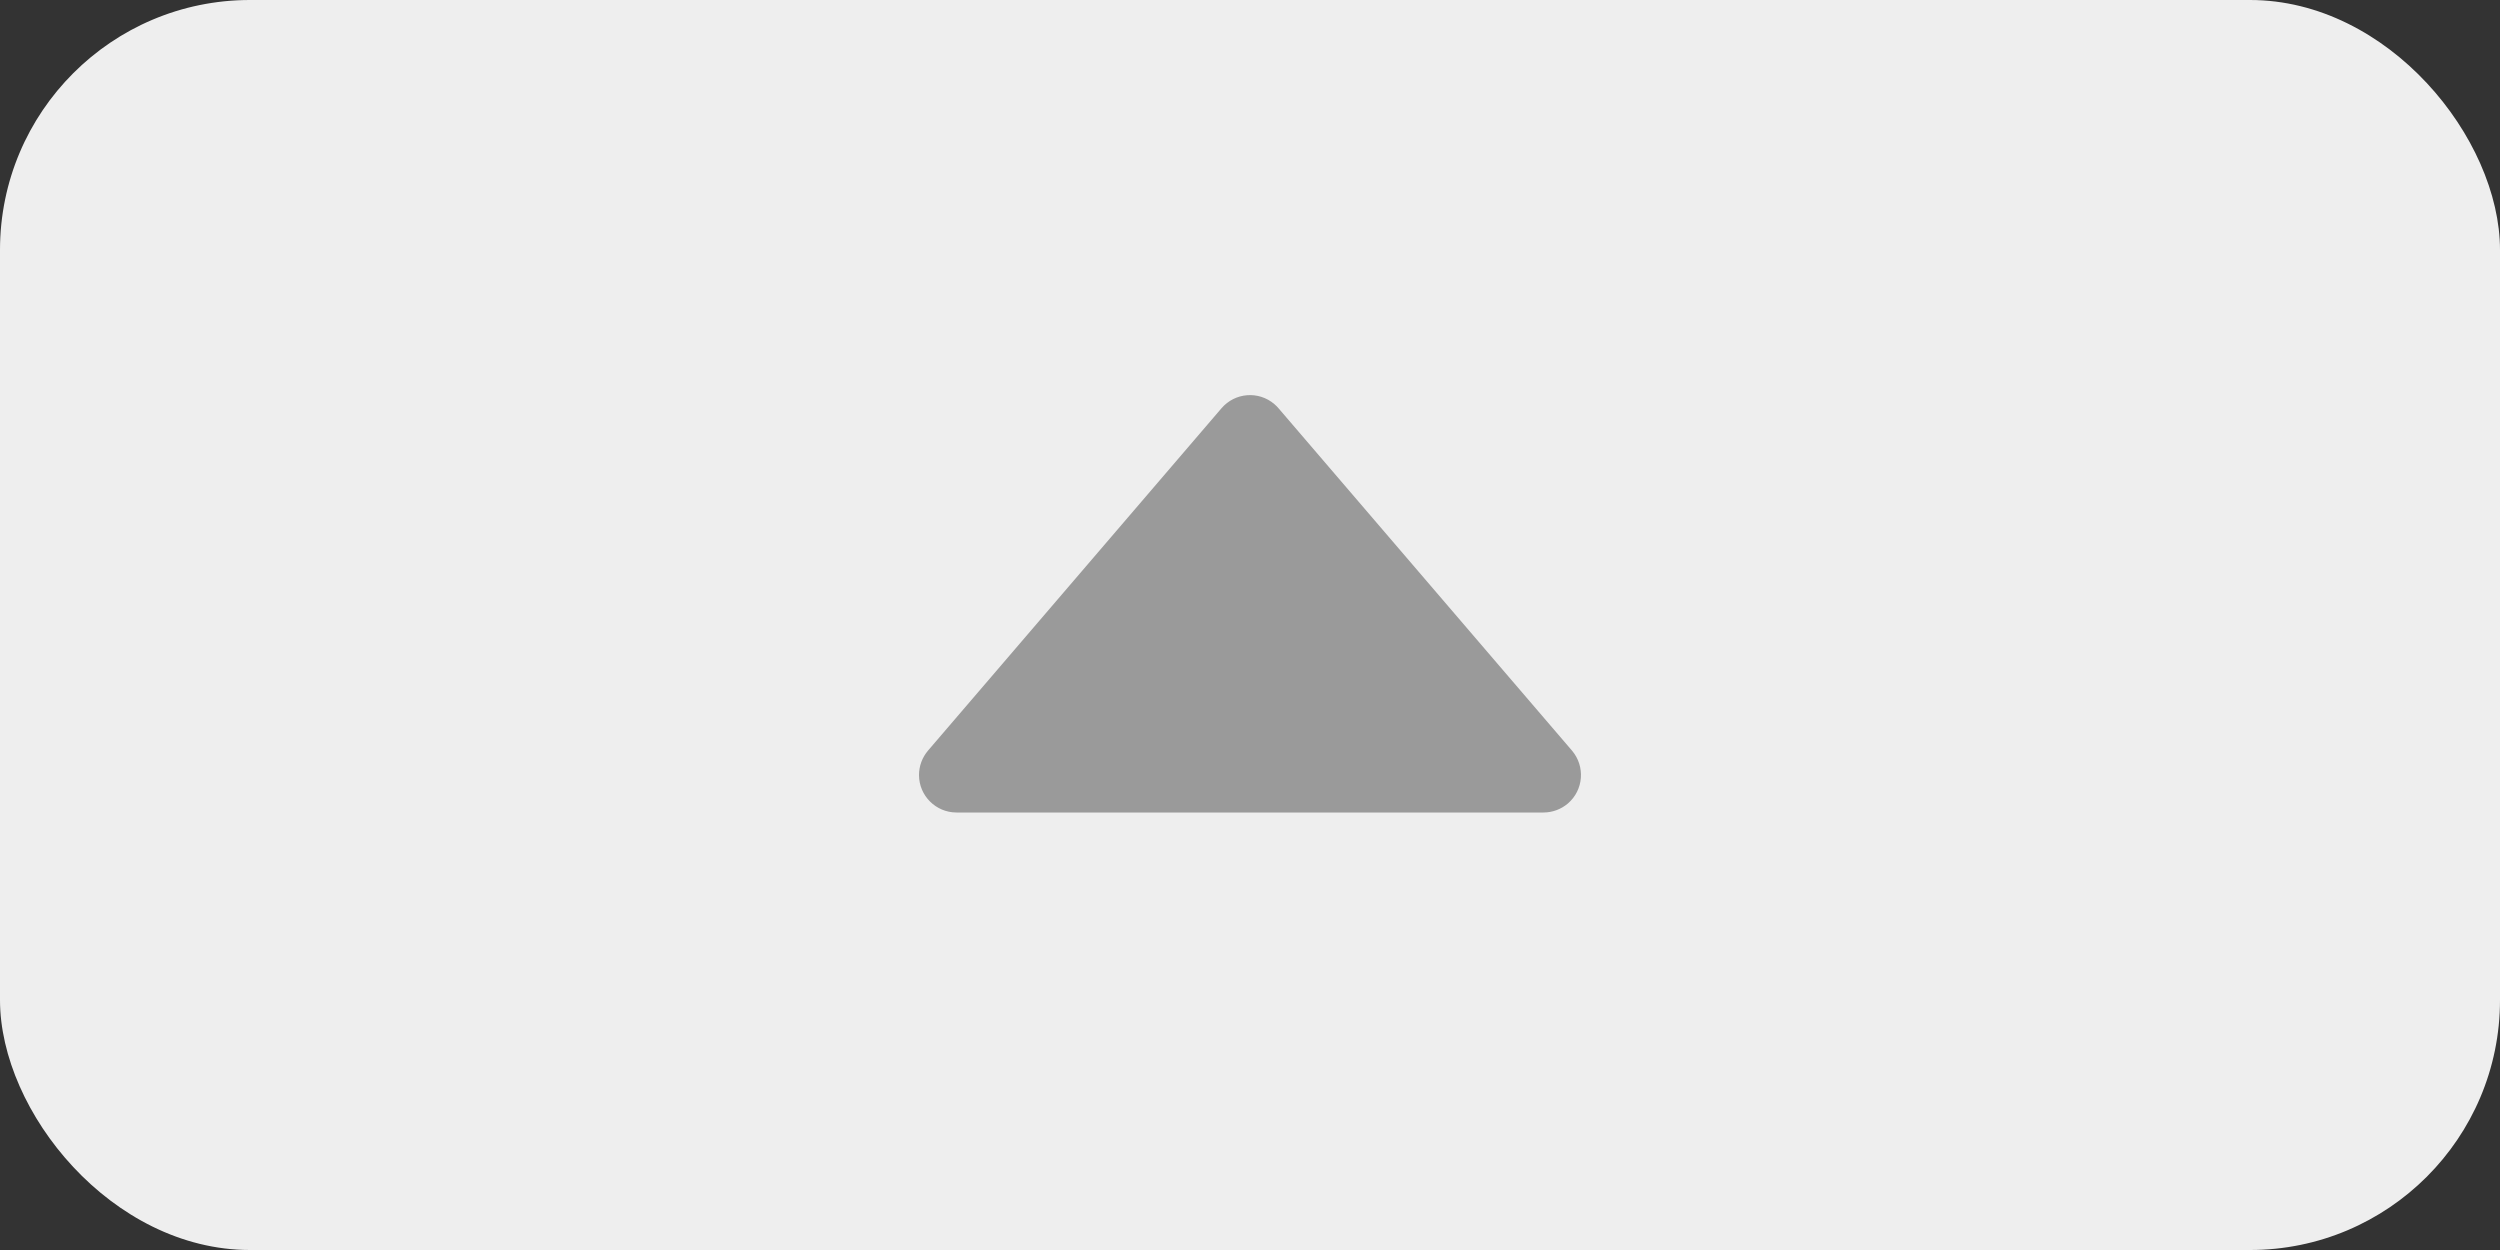 <?xml version="1.0" encoding="UTF-8"?>
<svg width="20px" height="10px" viewBox="0 0 20 10" version="1.1" xmlns="http://www.w3.org/2000/svg" xmlns:xlink="http://www.w3.org/1999/xlink">
    <rect x="0" y="0" width="20" height="10" fill="#333333" stroke="none"/>
    <!-- Generator: Sketch 62 (91390) - https://sketch.com -->
    <title>Arrow-up</title>
    <desc>Created with Sketch.</desc>
    <g id="Page-1" stroke="none" stroke-width="1" fill="none" fill-rule="evenodd">
        <g id="Button-4-Copy" transform="translate(-153, -102)">
            <g id="Button-normal" transform="translate(151, 100)">
                <g id="Arrow-up" transform="translate(2, 2)">
                    <rect id="Rectangle-Copy" fill="#EEEEEE" x="0" y="0" width="20" height="10" rx="2"></rect>
                    <path d="M10.228,3.266 L12.576,6.005 C12.683,6.131 12.669,6.32 12.543,6.428 C12.489,6.474 12.419,6.5 12.348,6.5 L7.652,6.5 C7.487,6.5 7.352,6.366 7.352,6.2 C7.352,6.128 7.378,6.059 7.424,6.005 L9.772,3.266 C9.88,3.14 10.069,3.125 10.195,3.233 C10.207,3.243 10.218,3.254 10.228,3.266 Z" id="Triangle" fill="#9A9A9A"></path>
                </g>
            </g>
        </g>
    </g>
</svg>